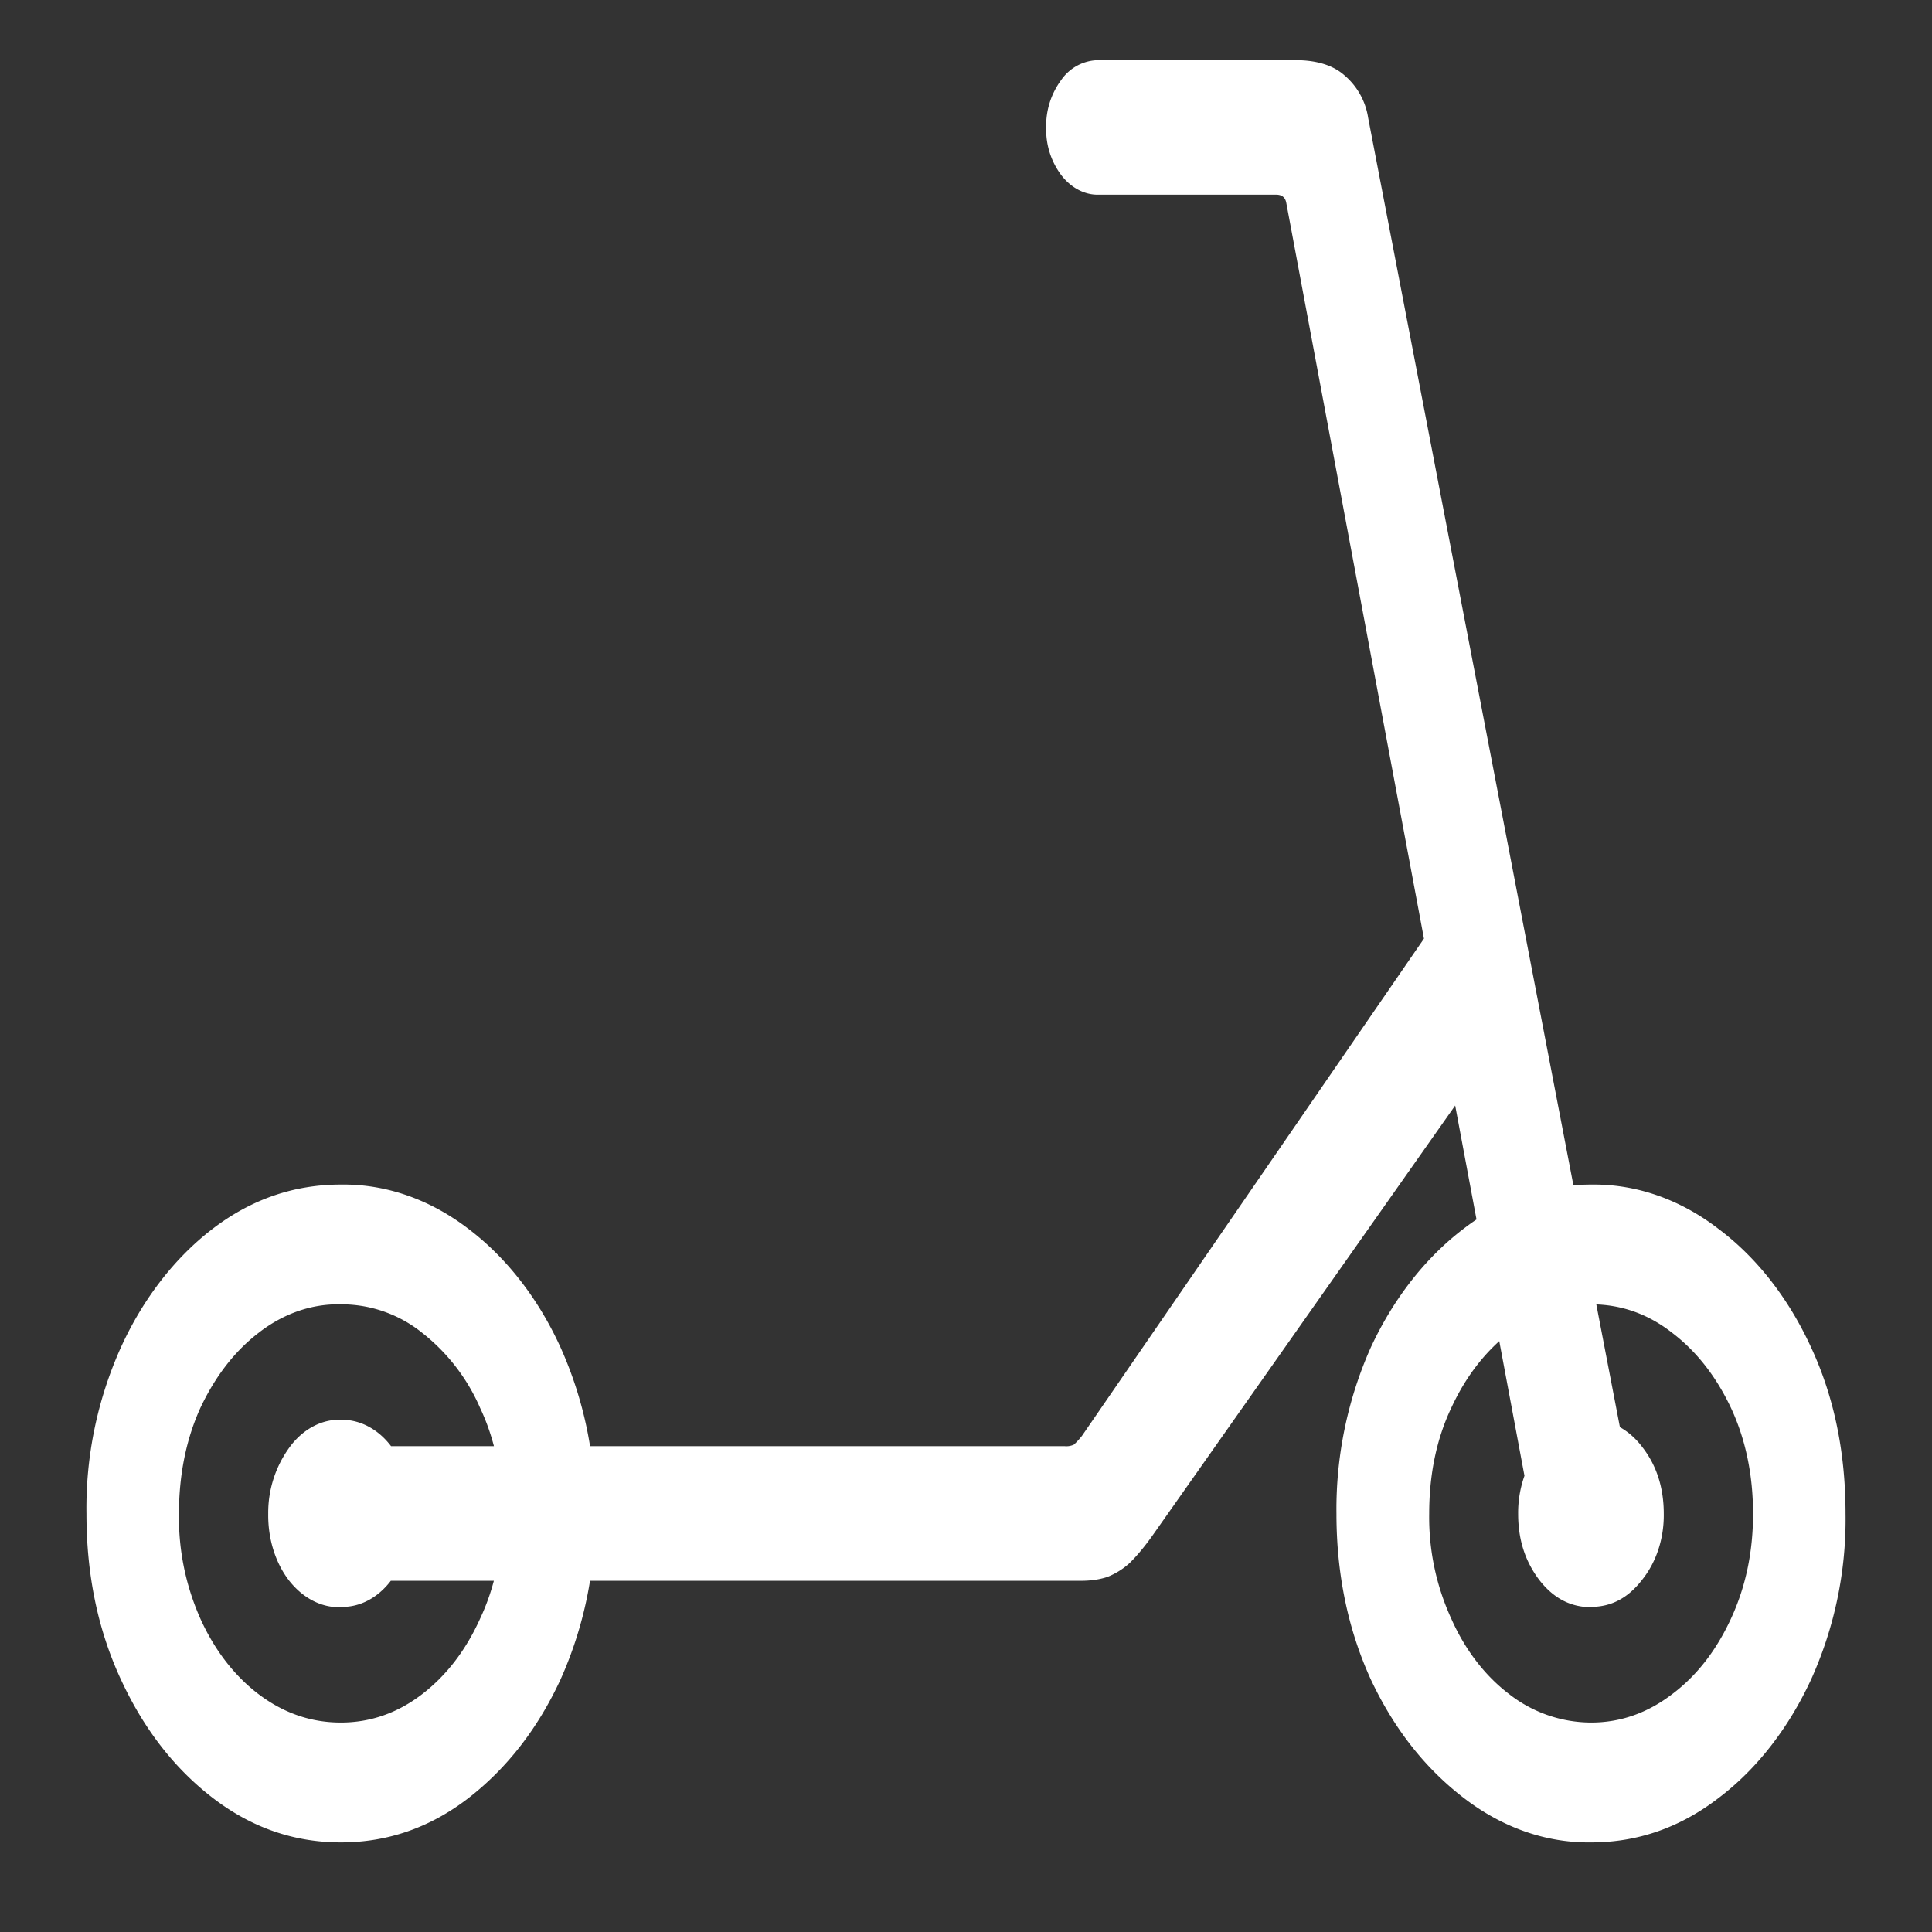 <svg xmlns="http://www.w3.org/2000/svg" width="24" height="24"><rect width="100%" height="100%" fill="#333333" stroke="none"/><path style="stroke:none;fill-rule:nonzero;fill:#fff;fill-opacity:1" d="M4.234 22.887c.582 0 1.11-.184 1.586-.551.477-.371.86-.86 1.145-1.477a4.89 4.89 0 0 0 .426-2.054 4.878 4.878 0 0 0-.426-2.063c-.277-.61-.672-1.117-1.145-1.476-.48-.368-1.027-.559-1.586-.551-.582 0-1.113.183-1.593.55-.47.36-.864.868-1.141 1.477a4.865 4.865 0 0 0-.426 2.063c0 .75.14 1.437.426 2.054.285.618.664 1.106 1.14 1.473.481.371 1.012.555 1.594.555Zm0-1.489c-.375 0-.714-.12-1.02-.351-.3-.227-.55-.55-.726-.942a3.09 3.09 0 0 1-.265-1.3c0-.485.09-.926.265-1.313.184-.39.422-.703.727-.937.308-.239.66-.36 1.02-.352a1.6 1.6 0 0 1 1.007.352 2.4 2.4 0 0 1 .723.937c.183.387.273.828.273 1.313 0 .48-.09.91-.273 1.3-.18.399-.422.711-.723.942-.3.23-.637.351-1.008.351Zm0-1.437c.239.008.47-.117.633-.34.172-.215.266-.508.262-.816.004-.309-.09-.61-.262-.828-.164-.223-.394-.344-.633-.34-.238-.008-.472.117-.636.34a1.38 1.38 0 0 0-.266.828c-.004.312.09.61.258.828.172.219.402.34.644.332Zm15.532 2.926c.578 0 1.105-.184 1.582-.551.476-.36.87-.867 1.152-1.477a4.83 4.83 0 0 0 .426-2.054c0-.758-.14-1.446-.426-2.063-.281-.613-.676-1.12-1.152-1.476-.477-.368-1.024-.559-1.582-.551-.582 0-1.11.183-1.586.55-.473.36-.871.868-1.153 1.477a4.938 4.938 0 0 0-.425 2.063c0 .75.144 1.437.425 2.054.29.618.676 1.106 1.153 1.473.48.371 1.027.563 1.586.555Zm0-1.489a1.66 1.66 0 0 1-1.016-.351c-.3-.227-.55-.55-.723-.942a3.024 3.024 0 0 1-.273-1.3c0-.485.09-.926.273-1.313.18-.39.422-.703.723-.937.309-.235.66-.356 1.016-.352.367 0 .703.117 1.004.352.308.234.55.547.734.937.18.387.273.828.273 1.313 0 .48-.093.91-.273 1.3-.184.399-.426.711-.734.942-.301.23-.637.351-1.004.351Zm0-1.437c.25 0 .46-.11.636-.34.172-.215.27-.508.266-.816 0-.325-.09-.602-.266-.828-.168-.223-.398-.344-.636-.34-.243-.004-.473.117-.641.34a1.38 1.38 0 0 0-.266.828c0 .32.086.586.258.816.176.23.39.344.649.344Zm-15.274-.324h8.942c.117 0 .226-.016.32-.047a.893.893 0 0 0 .281-.176c.106-.105.203-.227.293-.355l4.207-5.977-.414-2.05-4.68 6.804a.91.91 0 0 1-.101.11.225.225 0 0 1-.113.019H4.492ZM12.996 1.59a.939.939 0 0 0 .188.586c.12.156.289.246.46.242h2.208c.074 0 .117.035.128.11l3.102 16.577 1.227-.41-3.313-17.23a.863.863 0 0 0-.293-.528c-.14-.125-.344-.19-.613-.19h-2.445a.57.57 0 0 0-.461.245.954.954 0 0 0-.188.594Zm0 0"/></svg>